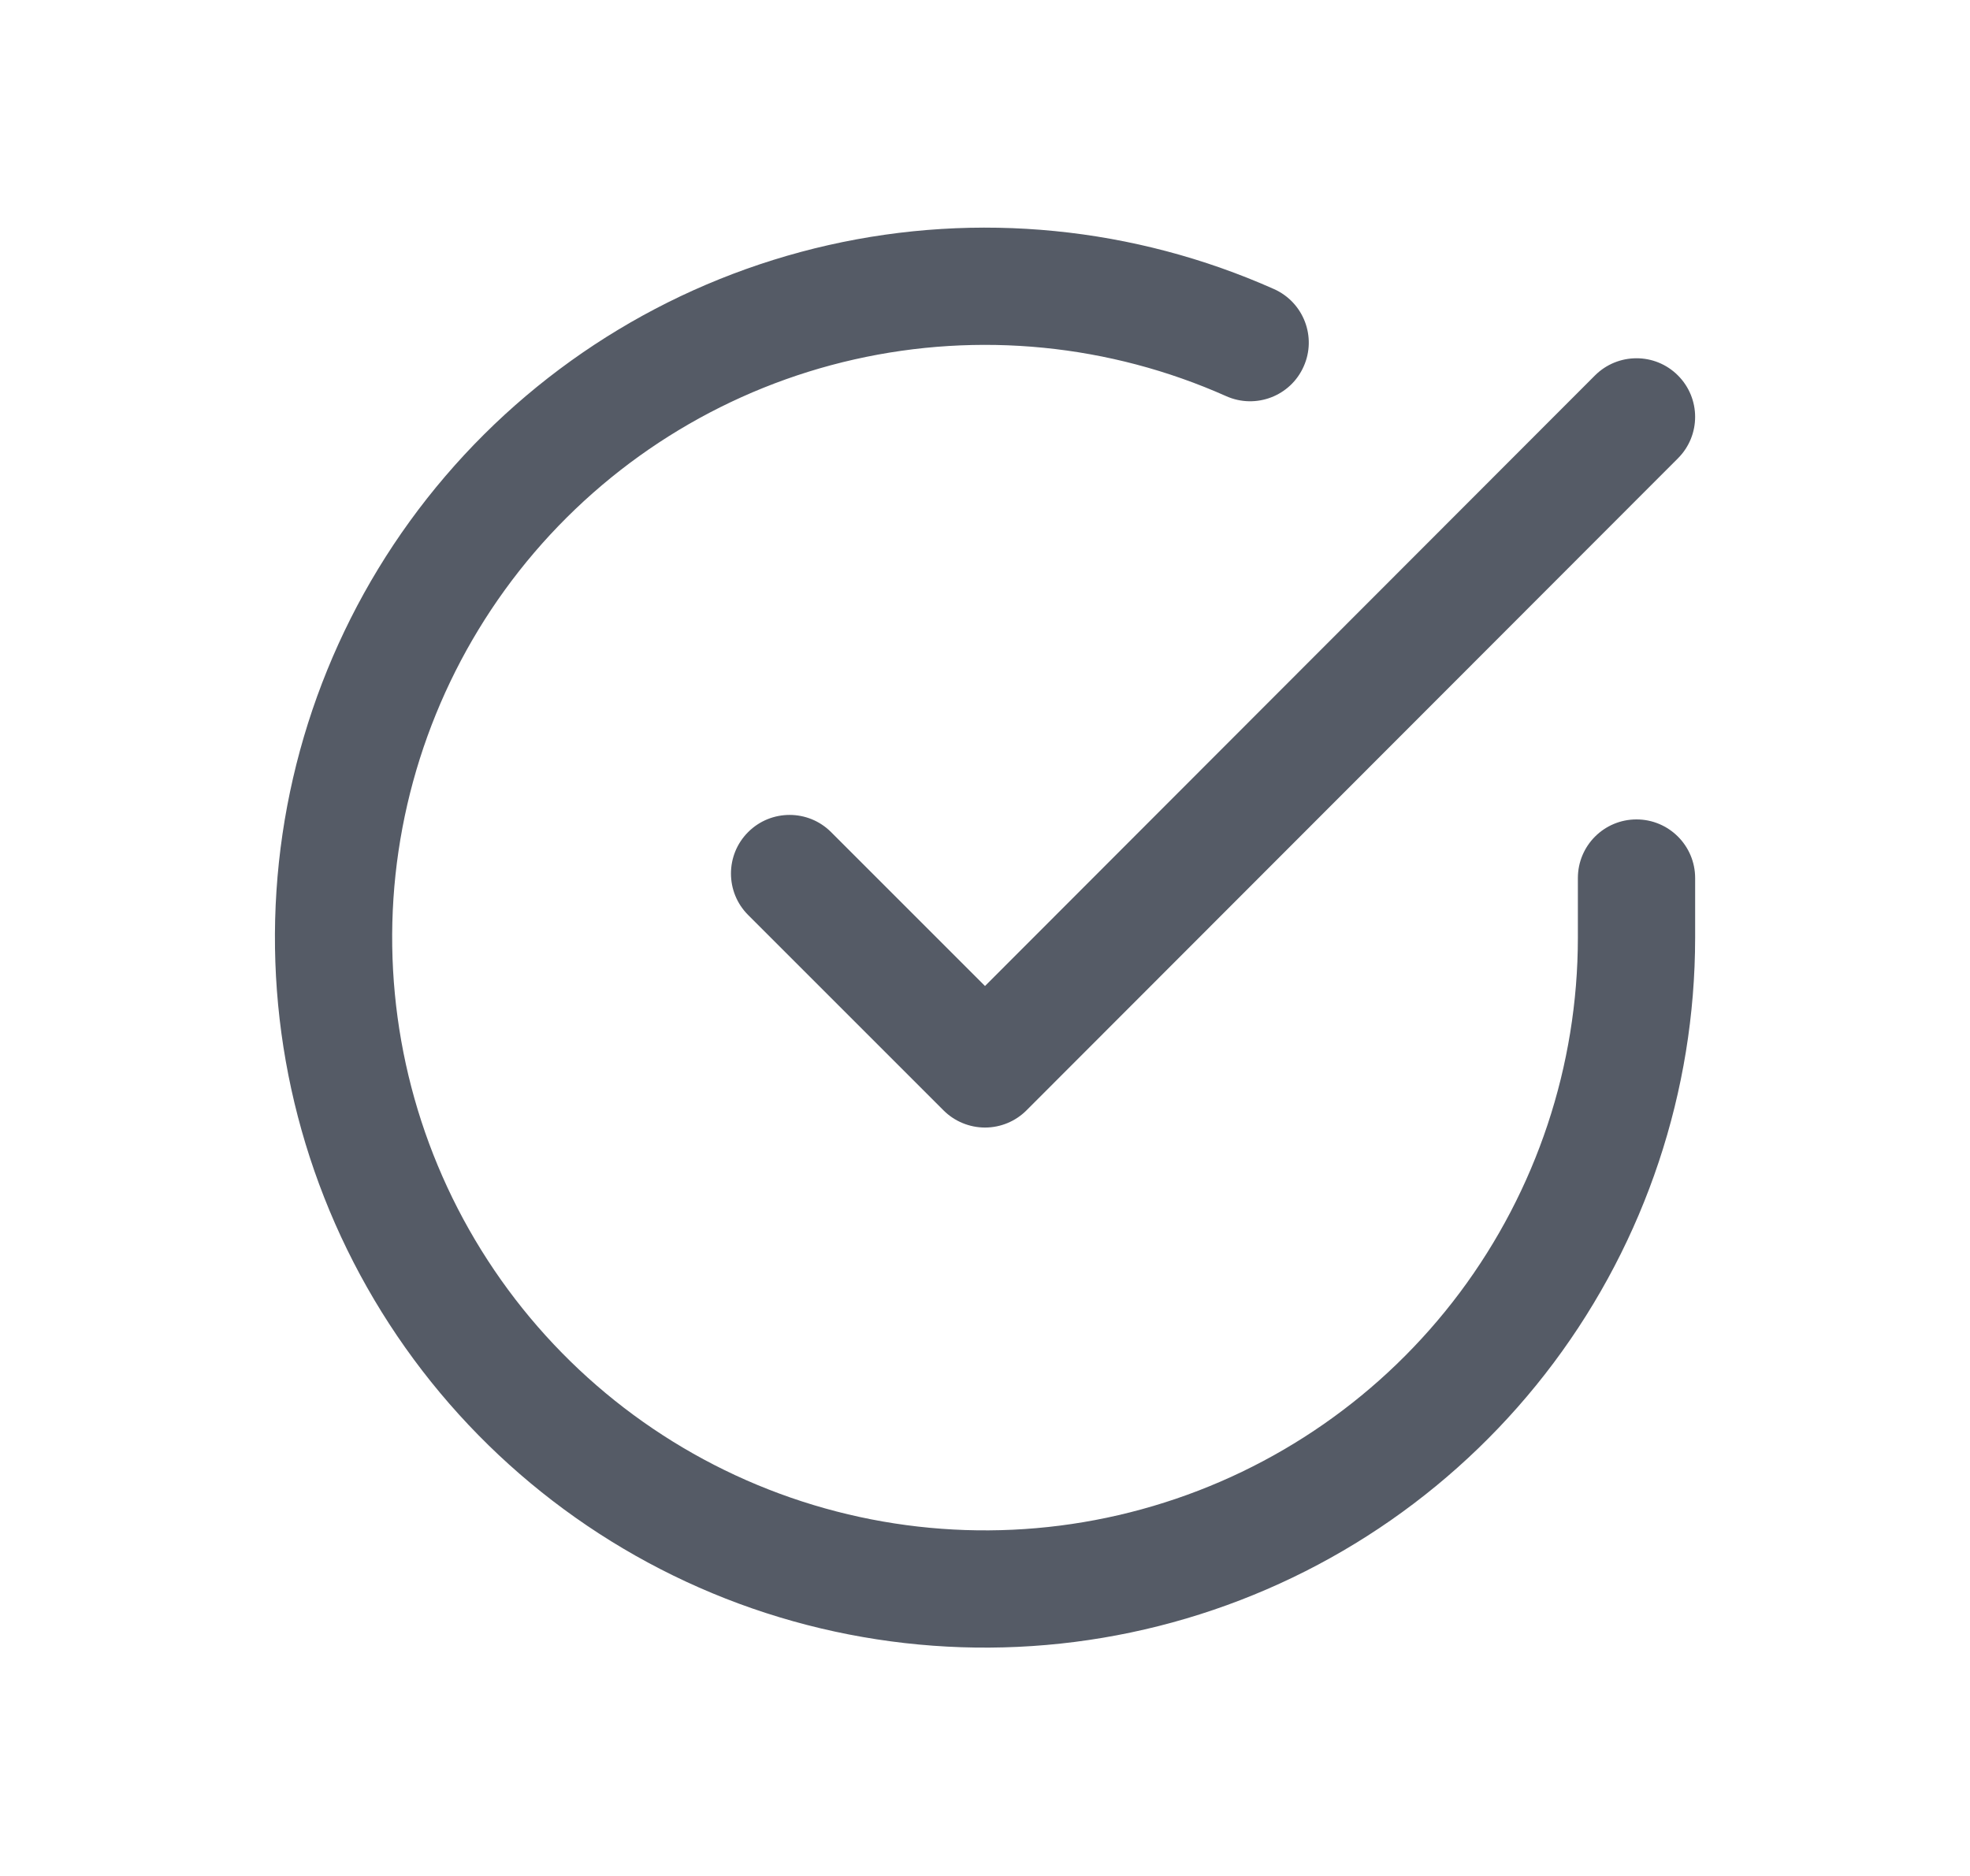 <svg width="21" height="20" viewBox="0 0 21 20" fill="none" xmlns="http://www.w3.org/2000/svg">
<path fill-rule="evenodd" clip-rule="evenodd" d="M9.107 3.832C10.437 3.532 11.827 3.669 13.072 4.224C13.387 4.364 13.757 4.223 13.897 3.907C14.038 3.592 13.896 3.223 13.581 3.082C12.09 2.418 10.424 2.253 8.832 2.613C7.24 2.973 5.807 3.837 4.746 5.078C3.685 6.319 3.054 7.869 2.947 9.498C2.84 11.127 3.262 12.747 4.15 14.116C5.038 15.485 6.346 16.531 7.877 17.097C9.408 17.662 11.081 17.718 12.646 17.255C14.212 16.792 15.585 15.836 16.563 14.528C17.54 13.221 18.069 11.633 18.07 10V9.361C18.07 9.016 17.79 8.736 17.445 8.736C17.099 8.736 16.82 9.016 16.82 9.361V10C16.819 11.363 16.378 12.688 15.562 13.78C14.746 14.871 13.599 15.67 12.292 16.056C10.985 16.443 9.588 16.396 8.31 15.924C7.032 15.452 5.94 14.579 5.199 13.436C4.457 12.293 4.105 10.94 4.194 9.58C4.284 8.221 4.811 6.926 5.696 5.89C6.582 4.854 7.778 4.132 9.107 3.832ZM17.887 4.886C18.131 4.642 18.131 4.246 17.886 4.002C17.642 3.758 17.246 3.759 17.002 4.003L10.5 10.512L8.859 8.871C8.615 8.627 8.219 8.627 7.975 8.871C7.731 9.115 7.731 9.511 7.975 9.755L10.058 11.838C10.175 11.955 10.335 12.021 10.5 12.021C10.666 12.021 10.825 11.955 10.942 11.838L17.887 4.886Z" fill="#1D2433" fill-opacity="0.75"/>
</svg>
